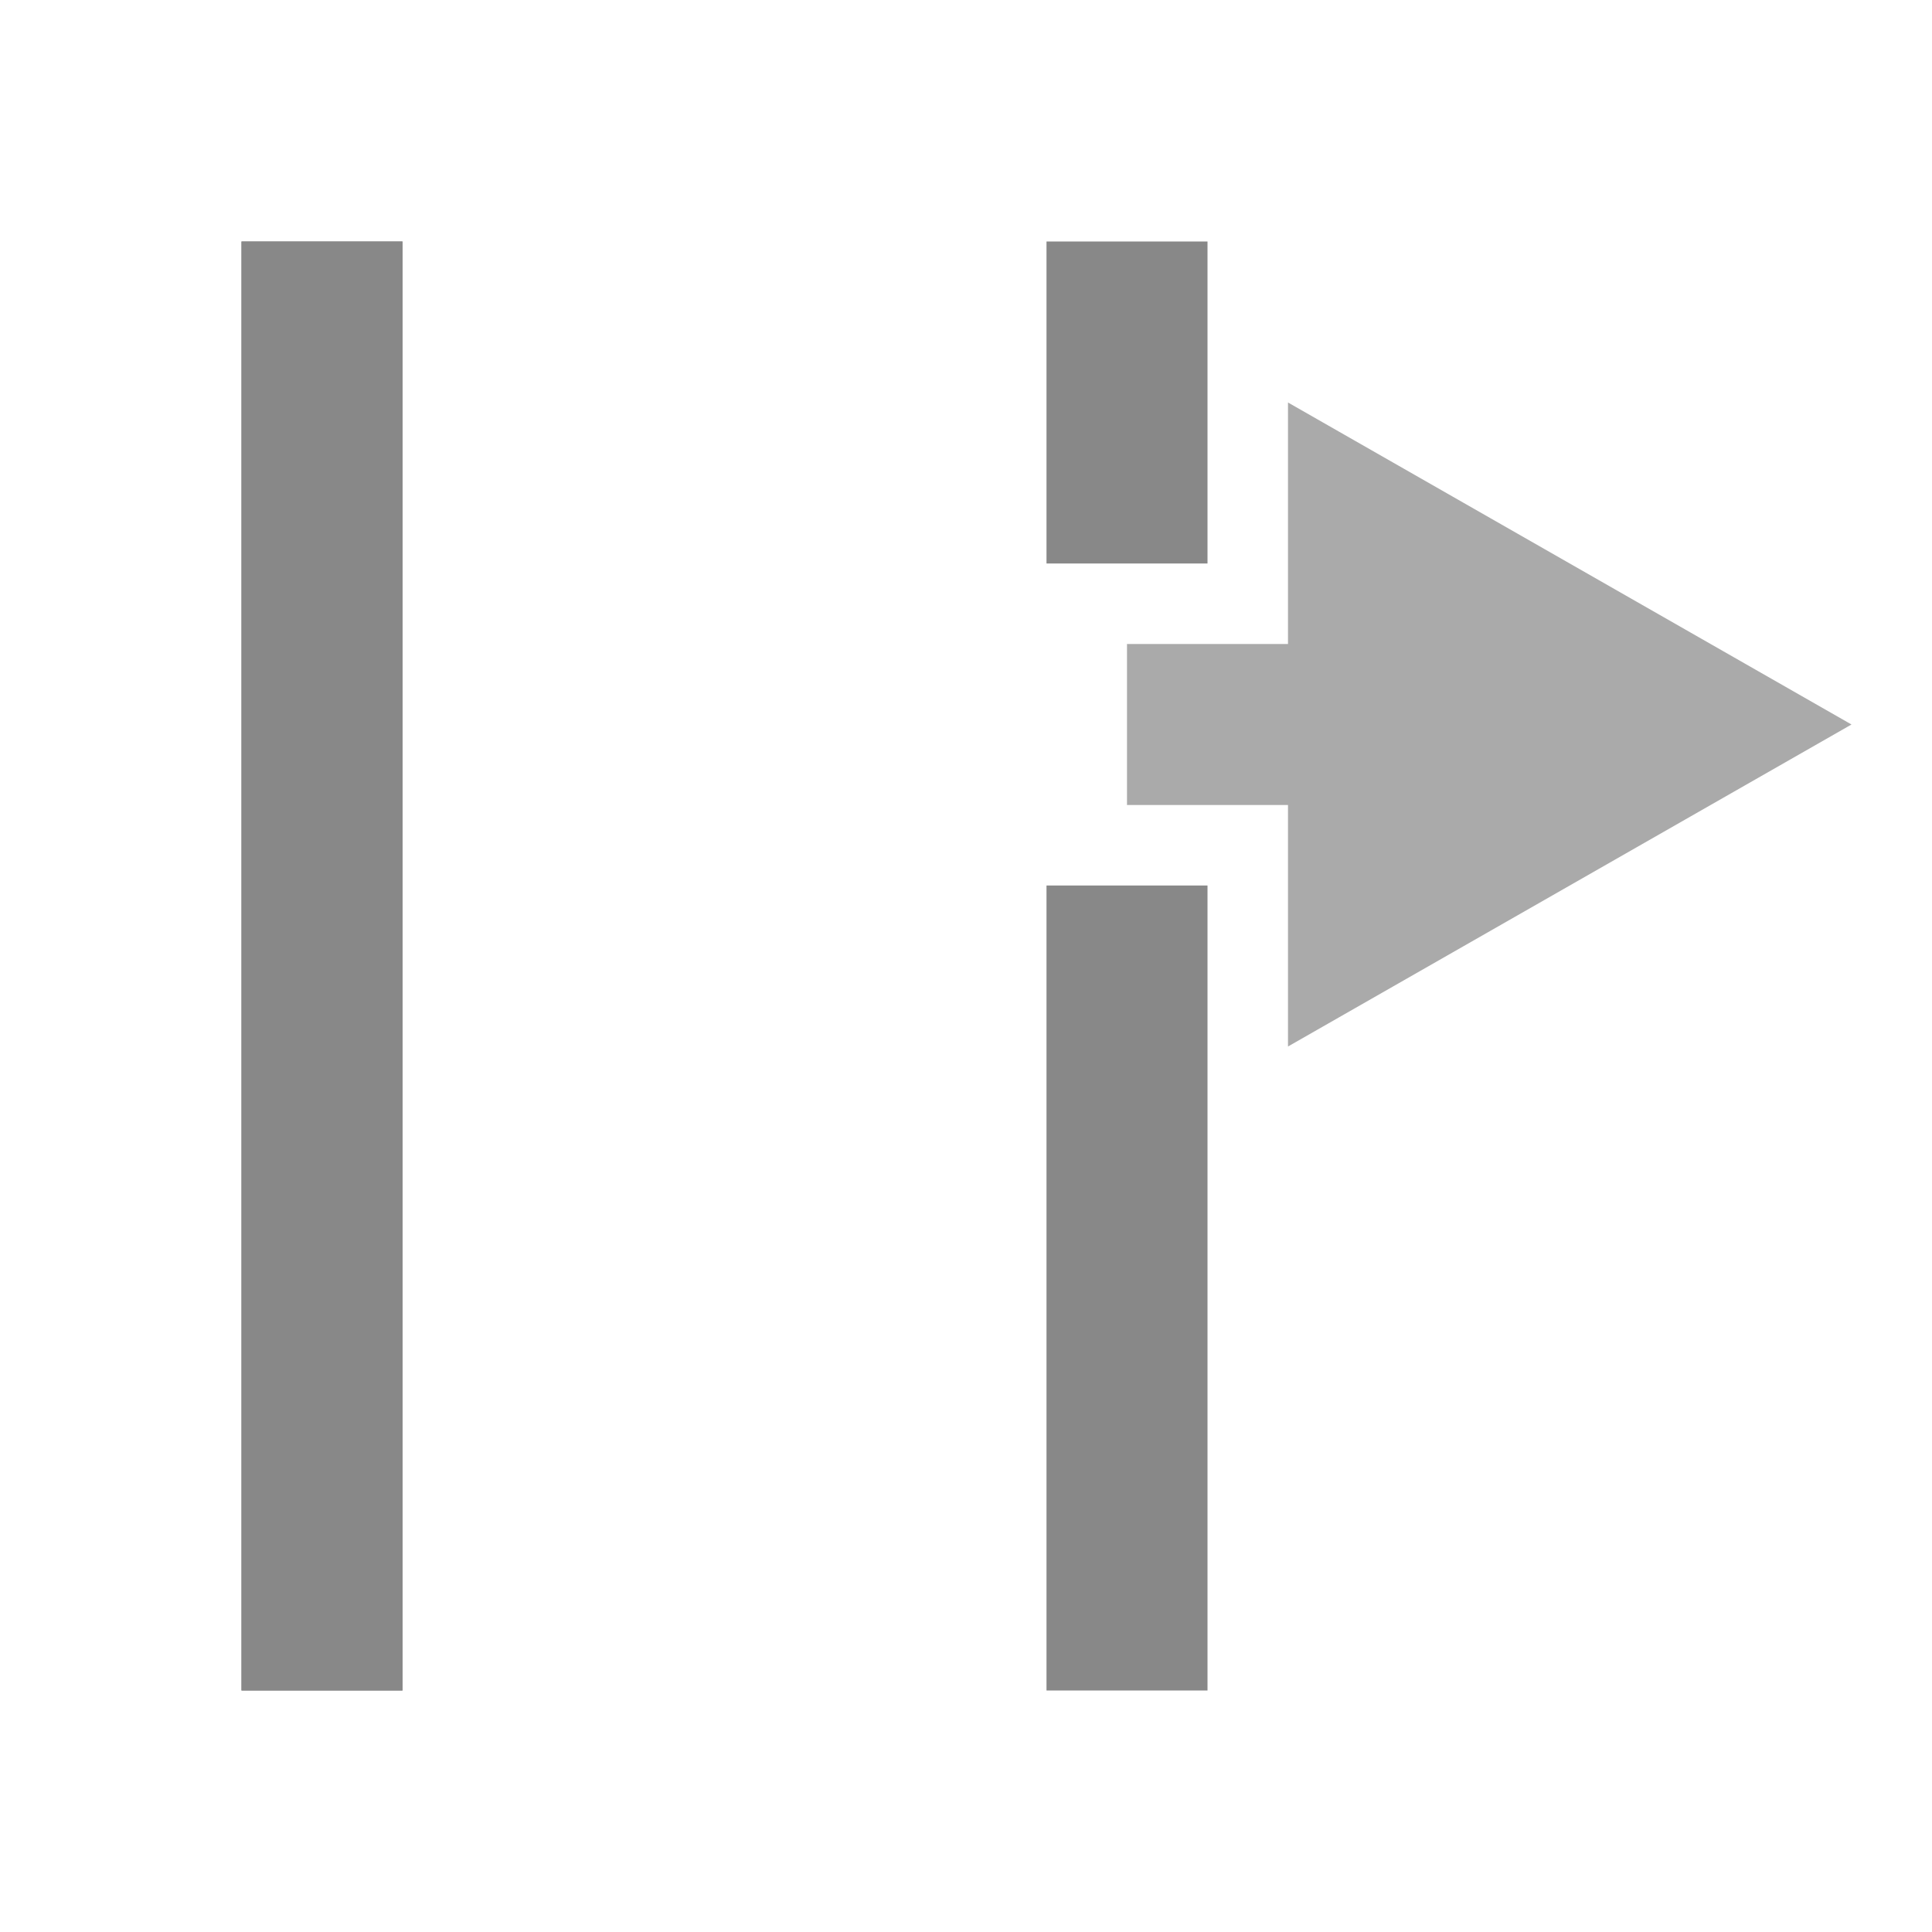 <svg xmlns="http://www.w3.org/2000/svg" id="svg5443" width="24" height="24" version="1.1"><path id="path4753-9" fill="#888" d="m5 21h-2v-18h2z"/><path id="path4753-9-35" fill="#888" d="m5 21h-2v-18h2z"/><path id="path4753-9-3-7" fill="#aaa" d="m14 10h2v3l7-4-7-4v3h-2z"/><path id="path4753-9-3-6" fill="#888" d="m15 21h-2v-10h2z"/><path id="path4753-9-3-5" fill="#888" d="m15 7h-2v-4h2z"/></svg>